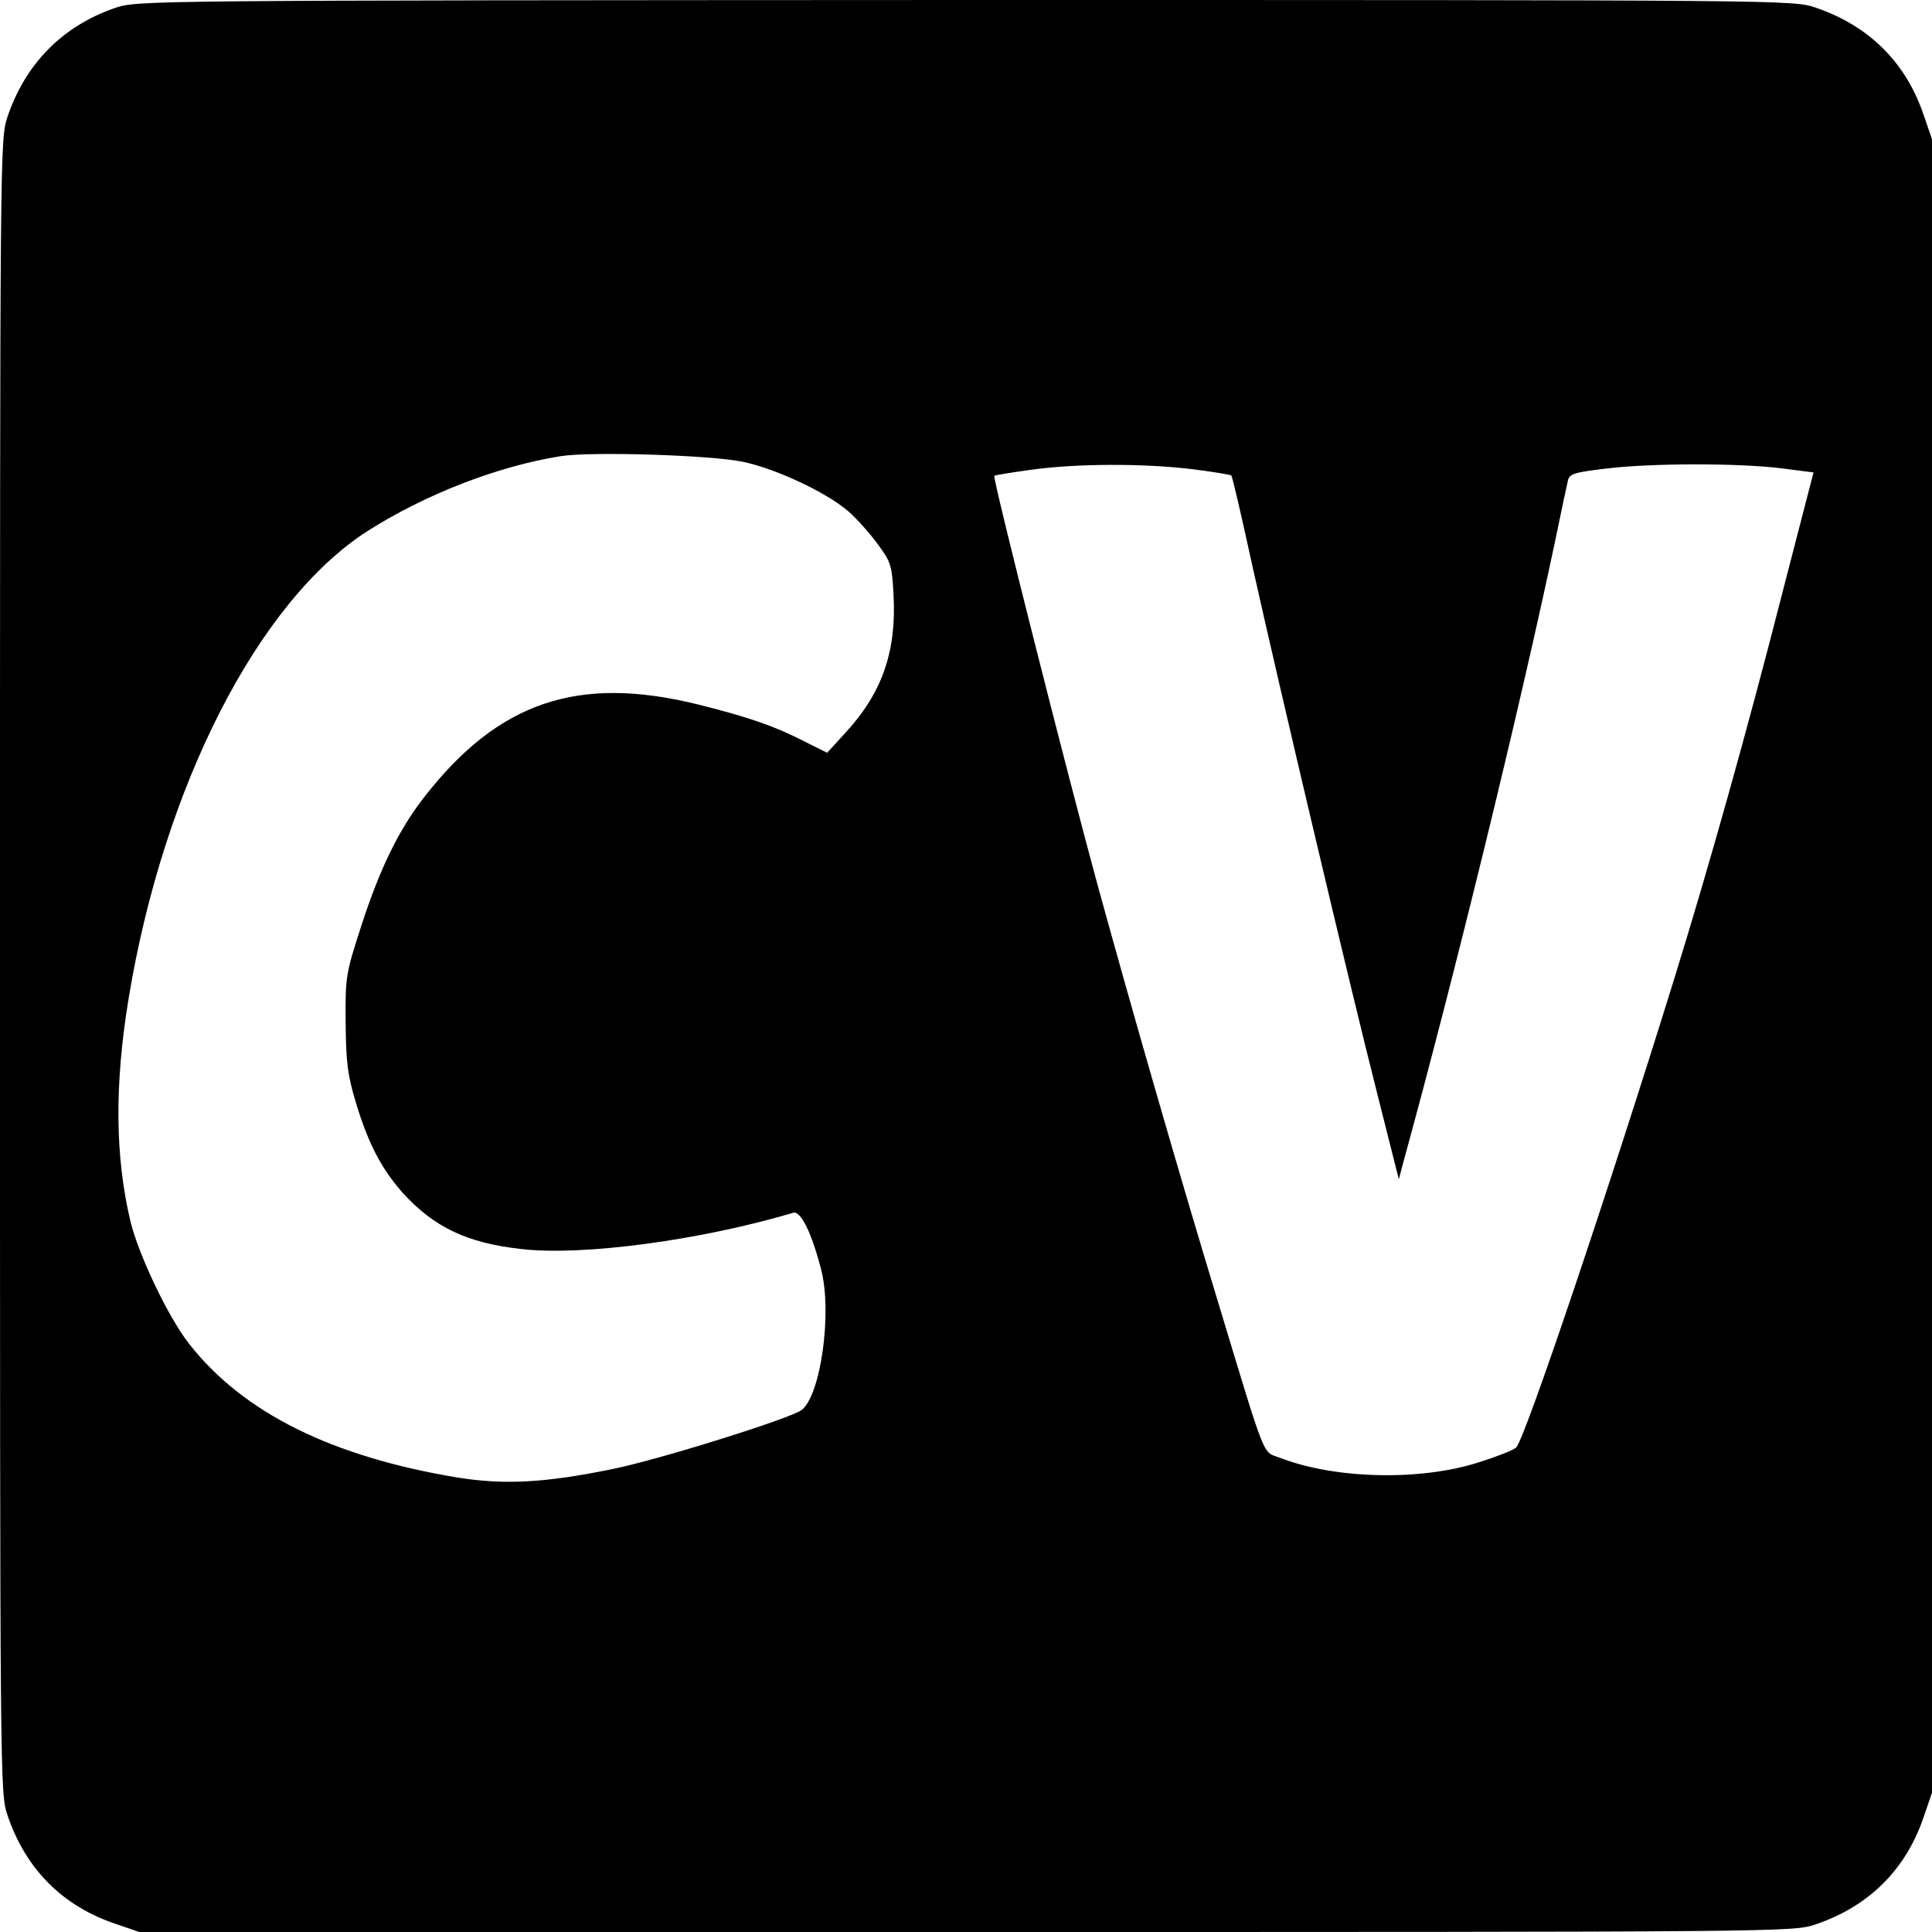 <?xml version="1.0" standalone="no"?>
<!DOCTYPE svg PUBLIC "-//W3C//DTD SVG 20010904//EN"
 "http://www.w3.org/TR/2001/REC-SVG-20010904/DTD/svg10.dtd">
<svg version="1.0" xmlns="http://www.w3.org/2000/svg"
 width="512pt" height="512pt" viewBox="0 0 512 512"
 preserveAspectRatio="xMidYMid meet">
<g transform="translate(0,512) scale(0.1,-0.1)"
fill="#000000" stroke="none">
<path d="M305 5099 c-139 -48 -237 -147 -285 -288 -20 -60 -20 -70 -20 -2251
0 -2181 0 -2191 20 -2251 48 -142 146 -241 288 -288 l61 -21 2191 0 c2181 0
2191 0 2251 20 142 48 241 146 288 288 l21 61 0 2191 0 2191 -21 61 c-47 142
-146 240 -288 288 -60 20 -70 20 -2253 20 -2183 -1 -2193 -1 -2253 -21z m1665
-1203 c88 -19 218 -80 277 -130 23 -20 58 -59 79 -88 35 -47 38 -56 42 -136 8
-147 -30 -257 -124 -360 l-52 -57 -54 27 c-81 42 -151 67 -288 101 -319 79
-530 7 -727 -247 -66 -85 -116 -187 -165 -338 -42 -129 -43 -137 -42 -258 1
-106 5 -139 28 -215 33 -108 67 -172 123 -236 83 -91 170 -133 314 -149 163
-19 475 23 721 96 20 6 49 -53 74 -150 30 -114 -1 -335 -52 -373 -32 -23 -383
-133 -505 -157 -177 -36 -283 -41 -404 -22 -335 55 -571 172 -714 355 -55 70
-133 234 -155 323 -41 172 -43 362 -5 593 93 562 343 1051 632 1237 152 97
344 172 512 199 80 13 400 3 485 -15z m1187 -19 c56 -7 104 -15 106 -17 3 -3
28 -111 56 -240 72 -323 259 -1116 330 -1395 l58 -230 12 45 c136 495 307
1195 402 1645 16 77 31 149 34 161 4 18 16 22 99 32 120 15 353 15 466 1 l86
-11 -82 -317 c-94 -368 -195 -728 -289 -1031 -173 -558 -394 -1214 -417 -1236
-7 -7 -51 -24 -98 -39 -155 -50 -380 -45 -526 11 -50 19 -35 -19 -168 420 -95
312 -222 752 -316 1094 -81 296 -280 1083 -275 1089 3 2 46 9 97 16 122 17
298 17 425 2z"/>
</g>
</svg>
